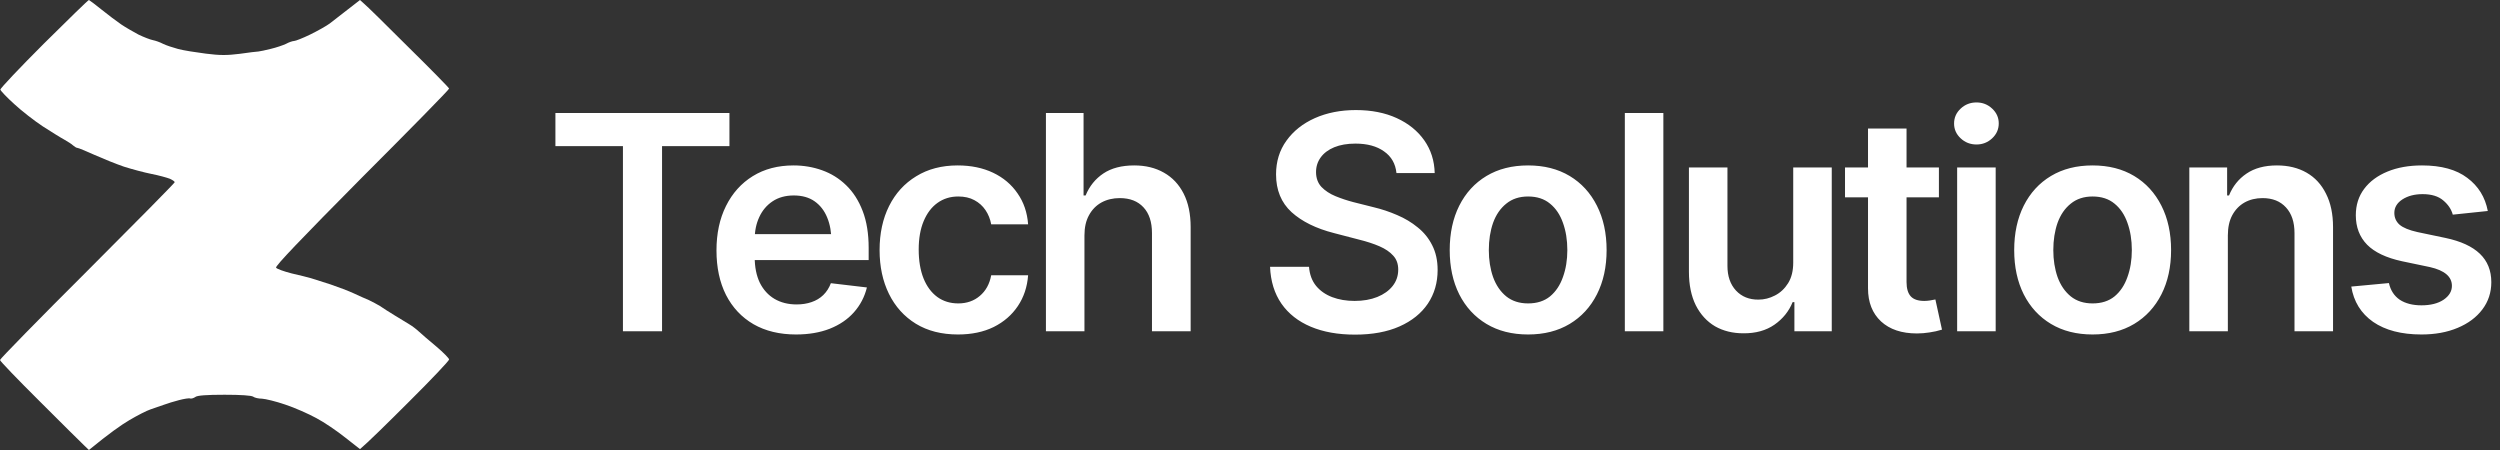 <svg width="200" height="36" viewBox="0 0 200 36" fill="none" xmlns="http://www.w3.org/2000/svg">
<rect x="0" y="0" width="200" height="36" fill="#333333" stroke="none"/>
<path d="M0.029 7.171C0.014 7.072 1.583 5.418 3.507 3.493C5.446 1.568 7.057 0 7.114 0C7.157 0.014 7.613 0.356 8.127 0.77C8.64 1.183 9.339 1.711 9.695 1.953C10.052 2.196 10.679 2.552 11.078 2.766C11.492 2.966 12.005 3.165 12.219 3.208C12.447 3.251 12.803 3.379 13.046 3.507C13.274 3.621 13.83 3.807 14.257 3.921C14.685 4.035 15.683 4.192 16.467 4.291C17.594 4.434 18.15 4.434 19.176 4.306C19.875 4.206 20.559 4.12 20.673 4.12C20.787 4.106 21.244 4.021 21.671 3.907C22.099 3.807 22.641 3.621 22.883 3.507C23.111 3.379 23.411 3.279 23.525 3.279C23.639 3.279 24.223 3.051 24.808 2.766C25.392 2.481 26.105 2.082 26.376 1.882C26.647 1.668 27.303 1.169 28.8 0L29.114 0.285C29.299 0.428 30.896 1.996 32.678 3.778C34.474 5.546 35.929 7.029 35.929 7.086C35.943 7.157 32.792 10.365 28.943 14.215C24.009 19.191 21.999 21.301 22.085 21.415C22.156 21.515 22.712 21.714 23.325 21.871C23.953 22.014 24.637 22.185 24.879 22.256C25.107 22.327 25.82 22.555 26.448 22.755C27.075 22.969 27.902 23.282 28.301 23.468C28.686 23.653 29.242 23.895 29.513 24.009C29.784 24.138 30.183 24.352 30.397 24.48C30.596 24.623 31.138 24.965 31.58 25.236C32.036 25.506 32.564 25.834 32.749 25.948C32.949 26.063 33.291 26.319 33.505 26.519C33.719 26.718 34.346 27.26 34.916 27.731C35.472 28.201 35.929 28.672 35.929 28.757C35.929 28.857 34.503 30.368 32.749 32.108C30.996 33.861 29.399 35.43 28.8 35.929L27.617 35.002C26.975 34.489 25.934 33.776 25.307 33.448C24.68 33.106 23.553 32.607 22.812 32.364C22.07 32.108 21.229 31.908 20.958 31.894C20.688 31.894 20.374 31.823 20.26 31.737C20.131 31.637 19.262 31.58 17.964 31.58C16.51 31.58 15.797 31.637 15.64 31.751C15.498 31.851 15.312 31.908 15.213 31.88C15.127 31.837 14.714 31.908 14.329 32.008C13.93 32.108 13.388 32.279 13.117 32.379C12.846 32.478 12.361 32.635 12.047 32.749C11.734 32.849 10.964 33.248 10.337 33.619C9.709 33.99 8.726 34.674 7.114 36L6.744 35.644C6.53 35.444 4.933 33.861 3.179 32.108C1.426 30.368 0 28.886 0 28.8C0 28.715 3.137 25.506 6.986 21.671C10.821 17.836 13.972 14.642 13.972 14.585C13.986 14.514 13.801 14.4 13.587 14.3C13.373 14.215 12.703 14.029 12.119 13.915C11.534 13.801 10.536 13.53 9.909 13.331C9.282 13.117 8.227 12.689 7.556 12.39C6.886 12.09 6.273 11.834 6.202 11.834C6.116 11.834 5.96 11.734 5.846 11.634C5.731 11.52 5.404 11.32 5.133 11.164C4.862 11.021 4.092 10.536 3.422 10.108C2.752 9.667 1.725 8.868 1.141 8.326C0.556 7.799 0.057 7.271 0.029 7.171Z" fill="white"/>
<path d="M44.433 11.688V9.039H58.355V11.688H52.964V26.5H49.835V11.688H44.433ZM63.681 26.758C62.368 26.758 61.236 26.484 60.282 25.938C59.329 25.383 58.595 24.602 58.079 23.594C57.572 22.586 57.318 21.398 57.318 20.031C57.318 18.68 57.572 17.496 58.079 16.48C58.587 15.457 59.302 14.66 60.224 14.09C61.146 13.52 62.232 13.234 63.482 13.234C64.286 13.234 65.048 13.363 65.767 13.621C66.493 13.879 67.134 14.277 67.689 14.816C68.251 15.355 68.693 16.043 69.013 16.879C69.333 17.707 69.493 18.695 69.493 19.844V20.805H58.759V18.73H67.958L66.517 19.34C66.517 18.598 66.404 17.953 66.177 17.406C65.951 16.852 65.615 16.418 65.169 16.105C64.724 15.793 64.169 15.637 63.505 15.637C62.841 15.637 62.275 15.793 61.806 16.105C61.337 16.418 60.982 16.84 60.739 17.371C60.497 17.895 60.376 18.48 60.376 19.129V20.57C60.376 21.367 60.513 22.051 60.786 22.621C61.068 23.184 61.458 23.613 61.958 23.91C62.466 24.207 63.056 24.355 63.728 24.355C64.165 24.355 64.564 24.293 64.923 24.168C65.29 24.043 65.603 23.855 65.861 23.605C66.126 23.348 66.329 23.031 66.47 22.656L69.353 22.996C69.165 23.754 68.818 24.418 68.31 24.988C67.81 25.551 67.165 25.988 66.376 26.301C65.595 26.605 64.697 26.758 63.681 26.758ZM76.636 26.758C75.332 26.758 74.21 26.473 73.273 25.902C72.335 25.324 71.617 24.527 71.117 23.512C70.617 22.496 70.367 21.328 70.367 20.008C70.367 18.672 70.621 17.496 71.128 16.48C71.636 15.465 72.359 14.672 73.296 14.102C74.234 13.523 75.339 13.234 76.613 13.234C77.683 13.234 78.628 13.43 79.449 13.82C80.269 14.211 80.921 14.762 81.406 15.473C81.898 16.176 82.179 17 82.249 17.945H79.296C79.218 17.523 79.066 17.145 78.839 16.809C78.613 16.473 78.316 16.207 77.949 16.012C77.589 15.816 77.16 15.719 76.66 15.719C76.027 15.719 75.472 15.891 74.996 16.234C74.527 16.57 74.16 17.055 73.894 17.688C73.628 18.32 73.496 19.078 73.496 19.961C73.496 20.852 73.624 21.621 73.882 22.27C74.14 22.91 74.507 23.406 74.984 23.758C75.46 24.102 76.019 24.273 76.66 24.273C77.339 24.273 77.914 24.074 78.382 23.676C78.859 23.277 79.164 22.727 79.296 22.023H82.249C82.179 22.953 81.906 23.773 81.429 24.484C80.953 25.195 80.308 25.754 79.496 26.16C78.683 26.559 77.73 26.758 76.636 26.758ZM86.756 18.836V26.5H83.674V9.039H86.685V15.637H86.849C87.154 14.895 87.627 14.309 88.267 13.879C88.908 13.449 89.732 13.234 90.74 13.234C91.646 13.234 92.435 13.426 93.107 13.809C93.787 14.191 94.314 14.75 94.689 15.484C95.064 16.219 95.252 17.113 95.252 18.168V26.5H92.158V18.648C92.158 17.758 91.931 17.07 91.478 16.586C91.025 16.094 90.392 15.848 89.58 15.848C89.033 15.848 88.545 15.965 88.115 16.199C87.693 16.434 87.361 16.773 87.119 17.219C86.877 17.656 86.756 18.195 86.756 18.836ZM108.401 26.77C107.041 26.77 105.862 26.559 104.862 26.137C103.862 25.715 103.08 25.102 102.518 24.297C101.955 23.484 101.651 22.5 101.604 21.344H104.721C104.768 21.953 104.955 22.461 105.283 22.867C105.612 23.266 106.041 23.566 106.573 23.77C107.112 23.973 107.709 24.074 108.365 24.074C109.053 24.074 109.658 23.969 110.182 23.758C110.705 23.547 111.115 23.254 111.412 22.879C111.709 22.504 111.858 22.066 111.858 21.566C111.858 21.113 111.725 20.742 111.459 20.453C111.194 20.156 110.826 19.906 110.358 19.703C109.889 19.5 109.338 19.32 108.705 19.164L106.725 18.648C105.287 18.281 104.155 17.723 103.326 16.973C102.498 16.215 102.084 15.207 102.084 13.949C102.084 12.918 102.362 12.02 102.916 11.254C103.471 10.48 104.229 9.879 105.19 9.449C106.158 9.02 107.252 8.805 108.471 8.805C109.713 8.805 110.803 9.02 111.74 9.449C112.678 9.879 113.412 10.473 113.944 11.23C114.475 11.988 114.752 12.859 114.776 13.844H111.717C111.639 13.094 111.307 12.516 110.721 12.109C110.143 11.695 109.381 11.488 108.436 11.488C107.78 11.488 107.213 11.586 106.737 11.781C106.268 11.977 105.908 12.246 105.658 12.59C105.408 12.934 105.283 13.324 105.283 13.762C105.283 14.246 105.428 14.645 105.717 14.957C106.014 15.262 106.389 15.508 106.842 15.695C107.303 15.883 107.772 16.039 108.248 16.164L109.877 16.574C110.533 16.73 111.166 16.941 111.776 17.207C112.385 17.465 112.932 17.793 113.416 18.191C113.908 18.582 114.295 19.059 114.576 19.621C114.865 20.184 115.01 20.844 115.01 21.602C115.01 22.617 114.748 23.516 114.225 24.297C113.701 25.07 112.948 25.676 111.963 26.113C110.979 26.551 109.791 26.77 108.401 26.77ZM122.247 26.758C120.965 26.758 119.856 26.477 118.918 25.914C117.981 25.352 117.254 24.562 116.739 23.547C116.231 22.531 115.977 21.352 115.977 20.008C115.977 18.656 116.231 17.473 116.739 16.457C117.254 15.434 117.981 14.641 118.918 14.078C119.856 13.516 120.965 13.234 122.247 13.234C123.528 13.234 124.637 13.516 125.575 14.078C126.512 14.641 127.239 15.434 127.754 16.457C128.27 17.473 128.528 18.656 128.528 20.008C128.528 21.352 128.27 22.531 127.754 23.547C127.239 24.562 126.512 25.352 125.575 25.914C124.637 26.477 123.528 26.758 122.247 26.758ZM122.247 24.273C122.958 24.273 123.543 24.086 124.004 23.711C124.465 23.328 124.809 22.812 125.036 22.164C125.27 21.516 125.387 20.797 125.387 20.008C125.387 19.203 125.27 18.477 125.036 17.828C124.809 17.18 124.465 16.668 124.004 16.293C123.543 15.91 122.958 15.719 122.247 15.719C121.551 15.719 120.969 15.91 120.5 16.293C120.032 16.668 119.68 17.18 119.446 17.828C119.219 18.477 119.106 19.203 119.106 20.008C119.106 20.797 119.219 21.516 119.446 22.164C119.68 22.812 120.032 23.328 120.5 23.711C120.969 24.086 121.551 24.273 122.247 24.273ZM133.069 9.039V26.5H129.987V9.039H133.069ZM143.458 21.004V13.398H146.54V26.5H143.552V24.168H143.411C143.114 24.902 142.63 25.504 141.958 25.973C141.286 26.441 140.458 26.672 139.474 26.664C138.614 26.664 137.856 26.477 137.2 26.102C136.552 25.719 136.04 25.16 135.665 24.426C135.298 23.684 135.114 22.789 135.114 21.742V13.398H138.196V21.273C138.196 22.094 138.423 22.75 138.876 23.242C139.337 23.734 139.938 23.977 140.681 23.969C141.134 23.969 141.571 23.859 141.993 23.641C142.423 23.422 142.774 23.094 143.048 22.656C143.321 22.219 143.458 21.668 143.458 21.004ZM155.113 13.398V15.789H147.601V13.398H155.113ZM149.441 10.281H152.523V22.562C152.523 23.078 152.636 23.461 152.863 23.711C153.089 23.953 153.448 24.074 153.941 24.074C154.073 24.074 154.222 24.062 154.386 24.039C154.55 24.016 154.698 23.988 154.831 23.957L155.359 26.371C155.03 26.473 154.698 26.547 154.363 26.594C154.027 26.648 153.691 26.676 153.355 26.676C152.136 26.676 151.179 26.355 150.484 25.715C149.788 25.066 149.441 24.184 149.441 23.066V10.281ZM156.572 26.5V13.398H159.654V26.5H156.572ZM158.119 11.559C157.626 11.559 157.205 11.395 156.853 11.066C156.501 10.738 156.326 10.344 156.326 9.883C156.326 9.414 156.501 9.016 156.853 8.688C157.205 8.359 157.626 8.195 158.119 8.195C158.603 8.195 159.021 8.359 159.373 8.688C159.724 9.016 159.9 9.41 159.9 9.871C159.9 10.34 159.724 10.738 159.373 11.066C159.021 11.395 158.603 11.559 158.119 11.559ZM167.406 26.758C166.125 26.758 165.015 26.477 164.078 25.914C163.14 25.352 162.414 24.562 161.898 23.547C161.39 22.531 161.136 21.352 161.136 20.008C161.136 18.656 161.39 17.473 161.898 16.457C162.414 15.434 163.14 14.641 164.078 14.078C165.015 13.516 166.125 13.234 167.406 13.234C168.687 13.234 169.797 13.516 170.734 14.078C171.672 14.641 172.398 15.434 172.914 16.457C173.429 17.473 173.687 18.656 173.687 20.008C173.687 21.352 173.429 22.531 172.914 23.547C172.398 24.562 171.672 25.352 170.734 25.914C169.797 26.477 168.687 26.758 167.406 26.758ZM167.406 24.273C168.117 24.273 168.703 24.086 169.164 23.711C169.625 23.328 169.968 22.812 170.195 22.164C170.429 21.516 170.547 20.797 170.547 20.008C170.547 19.203 170.429 18.477 170.195 17.828C169.968 17.18 169.625 16.668 169.164 16.293C168.703 15.91 168.117 15.719 167.406 15.719C166.711 15.719 166.129 15.91 165.66 16.293C165.191 16.668 164.84 17.18 164.605 17.828C164.379 18.477 164.265 19.203 164.265 20.008C164.265 20.797 164.379 21.516 164.605 22.164C164.84 22.812 165.191 23.328 165.66 23.711C166.129 24.086 166.711 24.273 167.406 24.273ZM178.228 18.836V26.5H175.146V13.398H178.17V15.637H178.322C178.619 14.902 179.084 14.32 179.717 13.891C180.357 13.453 181.17 13.234 182.154 13.234C183.06 13.234 183.85 13.426 184.521 13.809C185.193 14.191 185.713 14.754 186.08 15.496C186.455 16.23 186.643 17.121 186.643 18.168V26.5H183.56V18.648C183.56 17.773 183.334 17.09 182.881 16.598C182.428 16.098 181.803 15.848 181.006 15.848C180.467 15.848 179.986 15.965 179.564 16.199C179.15 16.434 178.822 16.773 178.58 17.219C178.346 17.656 178.228 18.195 178.228 18.836ZM199.024 16.879L196.223 17.172C196.106 16.742 195.852 16.363 195.461 16.035C195.07 15.699 194.52 15.531 193.809 15.531C193.168 15.531 192.629 15.672 192.192 15.953C191.762 16.234 191.547 16.594 191.547 17.031C191.547 17.414 191.688 17.73 191.969 17.98C192.258 18.223 192.735 18.418 193.399 18.566L195.637 19.035C196.863 19.293 197.781 19.715 198.391 20.301C199 20.887 199.305 21.645 199.305 22.574C199.305 23.395 199.067 24.121 198.59 24.754C198.113 25.387 197.453 25.879 196.61 26.23C195.774 26.582 194.809 26.758 193.715 26.758C192.113 26.758 190.824 26.422 189.848 25.75C188.879 25.07 188.297 24.129 188.102 22.926L191.113 22.645C191.246 23.23 191.535 23.676 191.981 23.98C192.434 24.277 193.012 24.426 193.715 24.426C194.449 24.426 195.039 24.277 195.485 23.98C195.93 23.676 196.153 23.305 196.153 22.867C196.153 22.133 195.567 21.633 194.395 21.367L192.156 20.898C190.899 20.625 189.969 20.184 189.367 19.574C188.766 18.957 188.465 18.172 188.465 17.219C188.465 16.406 188.688 15.703 189.133 15.109C189.578 14.516 190.199 14.055 190.996 13.727C191.793 13.398 192.715 13.234 193.762 13.234C195.301 13.234 196.508 13.566 197.383 14.23C198.266 14.887 198.813 15.77 199.024 16.879Z" fill="white"/>
</svg>

